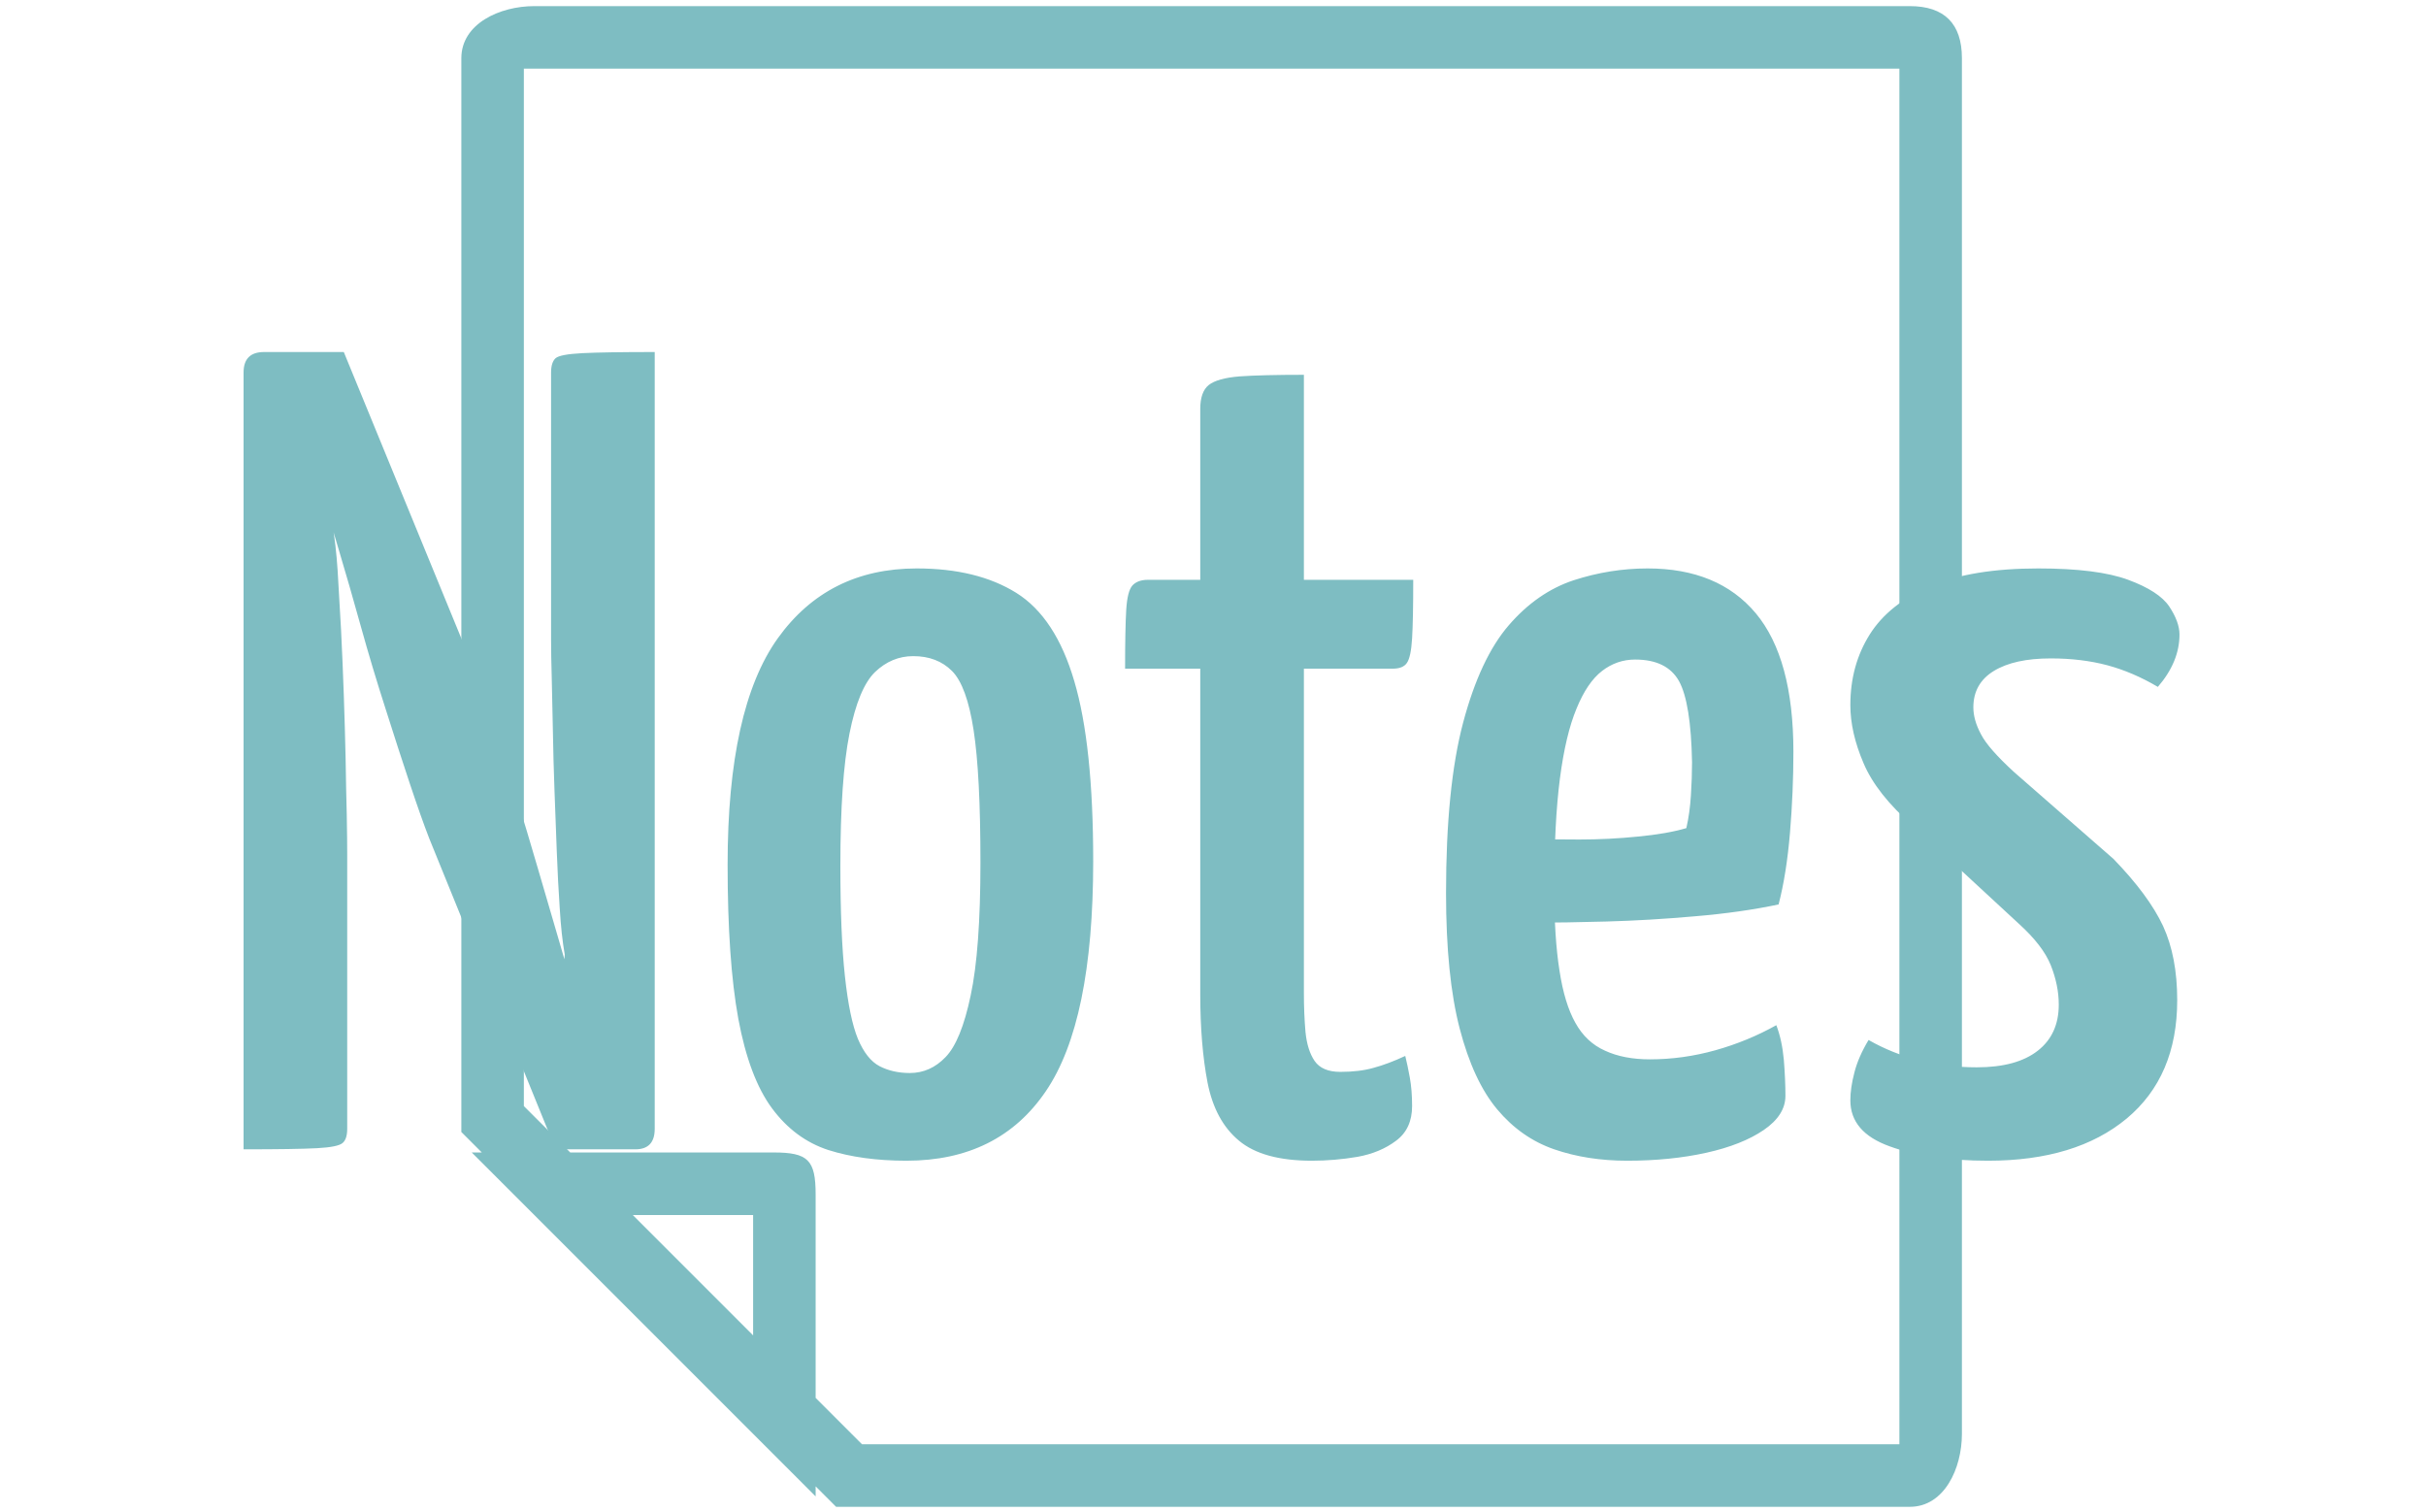 <svg xmlns="http://www.w3.org/2000/svg" version="1.1" xmlns:xlink="http://www.w3.org/1999/xlink" xmlns:svgjs="http://svgjs.dev/svgjs" width="1000" height="623" viewBox="0 0 1000 623"><g transform="matrix(1,0,0,1,-0.606,0.252)"><svg viewBox="0 0 396 247" data-background-color="#ffffff" preserveAspectRatio="xMidYMid meet" height="623" width="1000" xmlns="http://www.w3.org/2000/svg" xmlns:xlink="http://www.w3.org/1999/xlink"><g id="tight-bounds" transform="matrix(1,0,0,1,0.24,-0.1)"><svg viewBox="0 0 395.52 247.2" height="247.2" width="395.52"><g><svg></svg></g><g><svg viewBox="0 0 395.52 247.2" height="247.2" width="395.52"><g transform="matrix(1,0,0,1,39.552,57.525)"><svg viewBox="0 0 316.416 132.15" height="132.15" width="316.416"><g><svg viewBox="0 0 316.416 132.15" height="132.15" width="316.416"><g><svg viewBox="0 0 316.416 132.15" height="132.15" width="316.416"><g><svg viewBox="0 0 316.416 132.15" height="132.15" width="316.416"><g id="textblocktransform"><svg viewBox="0 0 316.416 132.15" height="132.15" width="316.416" id="textblock"><g><svg viewBox="0 0 316.416 132.15" height="132.15" width="316.416"><g transform="matrix(1,0,0,1,0,0)"><svg width="316.416" viewBox="1.95 -35 84.99 35.5" height="132.15" data-palette-color="#7ebdc2"><path d="M19.15 0L15.65 0 10.1-13.65Q9.75-14.55 9.25-16.05 8.75-17.55 8.18-19.35 7.6-21.15 7.1-22.95 6.6-24.75 6.15-26.25 5.7-27.75 5.45-28.65 5.2-29.55 5.2-29.55L5.2-29.55 2.55-32.3 2.85-35 6.35-35 11.85-21.6Q12.25-20.6 12.78-19.05 13.3-17.5 13.85-15.73 14.4-13.95 14.9-12.23 15.4-10.5 15.83-9.05 16.25-7.6 16.5-6.73 16.75-5.85 16.75-5.85L16.75-5.85 19.55-2.7 19.15 0ZM1.95 0L1.95 0 1.95-34.1Q1.95-35 2.85-35L2.85-35 6.5-34.1 5.85-27.4Q6-26.6 6.08-25.4 6.15-24.2 6.23-22.8 6.3-21.4 6.35-19.95 6.4-18.5 6.43-17.15 6.45-15.8 6.48-14.7 6.5-13.6 6.5-12.95L6.5-12.95 6.5-0.9Q6.5-0.45 6.3-0.28 6.1-0.1 5.18-0.05 4.25 0 1.95 0ZM19.15 0L19.15 0 15.45-0.9 16.05-8.55Q15.9-9.4 15.83-10.58 15.75-11.75 15.7-13.08 15.65-14.4 15.6-15.75 15.55-17.1 15.53-18.35 15.5-19.6 15.48-20.65 15.45-21.7 15.45-22.4L15.45-22.4 15.45-34.1Q15.45-34.55 15.65-34.73 15.85-34.9 16.82-34.95 17.8-35 20-35L20-35 20-0.9Q20 0 19.15 0ZM31.05 0.5L31.05 0.5Q29.1 0.5 27.62 0.03 26.15-0.45 25.15-1.8 24.15-3.15 23.67-5.73 23.2-8.3 23.2-12.5L23.2-12.5Q23.2-19.35 25.4-22.43 27.6-25.5 31.5-25.5L31.5-25.5Q34.15-25.5 35.87-24.43 37.6-23.35 38.42-20.55 39.25-17.75 39.25-12.65L39.25-12.65Q39.25-5.6 37.17-2.55 35.1 0.5 31.05 0.5ZM31.2-3.35L31.2-3.35Q32.1-3.35 32.77-4.05 33.45-4.75 33.87-6.75 34.3-8.75 34.3-12.6L34.3-12.6Q34.3-16.45 34-18.4 33.7-20.35 33.05-21 32.4-21.65 31.35-21.65L31.35-21.65Q30.4-21.65 29.67-20.95 28.95-20.25 28.55-18.25 28.15-16.25 28.15-12.45L28.15-12.45Q28.15-9.45 28.35-7.6 28.55-5.75 28.92-4.85 29.3-3.95 29.87-3.65 30.45-3.35 31.2-3.35ZM48.85 0.5L48.85 0.5Q46.7 0.5 45.65-0.38 44.6-1.25 44.27-2.93 43.95-4.6 43.95-6.8L43.95-6.8 43.95-21.1 40.65-21.1Q40.65-22.85 40.7-23.68 40.75-24.5 40.97-24.75 41.2-25 41.65-25L41.65-25 43.95-25 43.95-32.5Q43.95-33.25 44.32-33.55 44.7-33.85 45.67-33.93 46.65-34 48.5-34L48.5-34 48.5-25 53.3-25Q53.3-23.25 53.25-22.43 53.2-21.6 53.02-21.35 52.85-21.1 52.4-21.1L52.4-21.1 48.5-21.1 48.5-6.85Q48.5-5.95 48.57-5.15 48.65-4.35 48.97-3.88 49.3-3.4 50.1-3.4L50.1-3.4Q50.95-3.4 51.57-3.58 52.2-3.75 52.95-4.1L52.95-4.1Q53.05-3.7 53.15-3.15 53.25-2.6 53.25-1.9L53.25-1.9Q53.25-0.9 52.55-0.38 51.85 0.15 50.85 0.33 49.85 0.5 48.85 0.5ZM62.69 0.5L62.69 0.5Q60.94 0.5 59.49 0 58.04-0.5 56.99-1.75 55.94-3 55.34-5.3 54.74-7.6 54.74-11.25L54.74-11.25Q54.74-15.9 55.49-18.73 56.24-21.55 57.49-23 58.74-24.45 60.34-24.98 61.94-25.5 63.59-25.5L63.59-25.5Q66.69-25.5 68.34-23.53 69.99-21.55 69.99-17.45L69.99-17.45Q69.99-15.7 69.84-13.9 69.69-12.1 69.34-10.75L69.34-10.75Q67.69-10.4 65.67-10.23 63.64-10.05 61.77-10 59.89-9.95 58.69-9.95 57.49-9.95 57.49-9.95L57.49-9.95 57.59-13.65Q57.59-13.65 58.44-13.63 59.29-13.6 60.59-13.6 61.89-13.6 63.17-13.73 64.44-13.85 65.29-14.1L65.29-14.1Q65.44-14.75 65.49-15.53 65.54-16.3 65.54-17L65.54-17Q65.49-19.6 64.97-20.55 64.44-21.5 63.04-21.5L63.04-21.5Q62.24-21.5 61.59-21 60.94-20.5 60.47-19.35 59.99-18.2 59.74-16.28 59.49-14.35 59.49-11.45L59.49-11.45Q59.49-9.3 59.72-7.85 59.94-6.4 60.42-5.55 60.89-4.7 61.72-4.33 62.54-3.95 63.69-3.95L63.69-3.95Q65.14-3.95 66.57-4.35 67.99-4.75 69.24-5.45L69.24-5.45Q69.49-4.8 69.57-3.93 69.64-3.05 69.64-2.35L69.64-2.35Q69.64-1.5 68.69-0.85 67.74-0.2 66.17 0.15 64.59 0.5 62.69 0.5ZM78.54 0.5L78.54 0.5Q75.94 0.5 74.22-0.13 72.49-0.75 72.49-2.15L72.49-2.15Q72.49-2.7 72.67-3.38 72.84-4.05 73.29-4.8L73.29-4.8Q74.34-4.2 75.54-3.9 76.74-3.6 78.04-3.6L78.04-3.6Q79.79-3.6 80.72-4.33 81.64-5.05 81.64-6.35L81.64-6.35Q81.64-7.2 81.29-8.08 80.94-8.95 79.89-9.9L79.89-9.9 75.24-14.2Q73.64-15.6 73.07-16.95 72.49-18.3 72.49-19.5L72.49-19.5Q72.49-21.25 73.34-22.6 74.19-23.95 76.02-24.73 77.84-25.5 80.74-25.5L80.74-25.5Q83.34-25.5 84.69-25 86.04-24.5 86.49-23.83 86.94-23.15 86.94-22.6L86.94-22.6Q86.94-21.4 85.99-20.3L85.99-20.3Q84.89-20.95 83.77-21.25 82.64-21.55 81.29-21.55L81.29-21.55Q79.69-21.55 78.79-21 77.89-20.45 77.89-19.4L77.89-19.4Q77.89-18.85 78.22-18.23 78.54-17.6 79.69-16.55L79.69-16.55 84.04-12.75Q85.59-11.15 86.22-9.8 86.84-8.45 86.84-6.55L86.84-6.55Q86.84-3.2 84.62-1.35 82.39 0.5 78.54 0.5Z" opacity="1" transform="matrix(1,0,0,1,0,0)" fill="#7ebdc2" class="undefined-text-0" data-fill-palette-color="primary" id="text-0"></path></svg></g></svg></g></svg></g></svg></g></svg></g></svg></g></svg></g><g mask="url(#b4b6e859-c4cd-48f5-afa6-165a6b009497)"><g transform="matrix(3.406, 0, 0, 3.406, 75.16, 1)"><svg xmlns="http://www.w3.org/2000/svg" xmlns:xlink="http://www.w3.org/1999/xlink" version="1.1" x="0" y="0" viewBox="13 14.674 72 72" enable-background="new 0 0 100 100" xml:space="preserve" height="72" width="72" class="icon-none" data-fill-palette-color="accent" id="none"><path d="M82.5 14.674h-66c-1.657 0-3.5 0.843-3.5 2.5v51.518l0.982 0.982H13.5l16.5 16.5v-0.482l0.982 0.982H82.5c1.657 0 2.5-1.843 2.5-3.5v-66C85 15.517 84.157 14.674 82.5 14.674zM27 78.449l-5.775-5.775H27V78.449zM82 83.674H32.225L30 81.449v-9.758c0-1.657-0.36-2.018-2.018-2.018h-9.758L16 67.449V17.674h66V83.674z" fill="#7ebdc2" data-fill-palette-color="accent"></path></svg></g></g></svg></g><defs><mask id="b4b6e859-c4cd-48f5-afa6-165a6b009497"><rect width="640" height="400" fill="white"></rect><rect width="348.058" height="194.545" fill="black" y="26.327" x="23.731" id="transform-me"></rect></mask></defs></svg><rect width="395.52" height="247.2" fill="none" stroke="none" visibility="hidden"></rect></g></svg></g></svg>